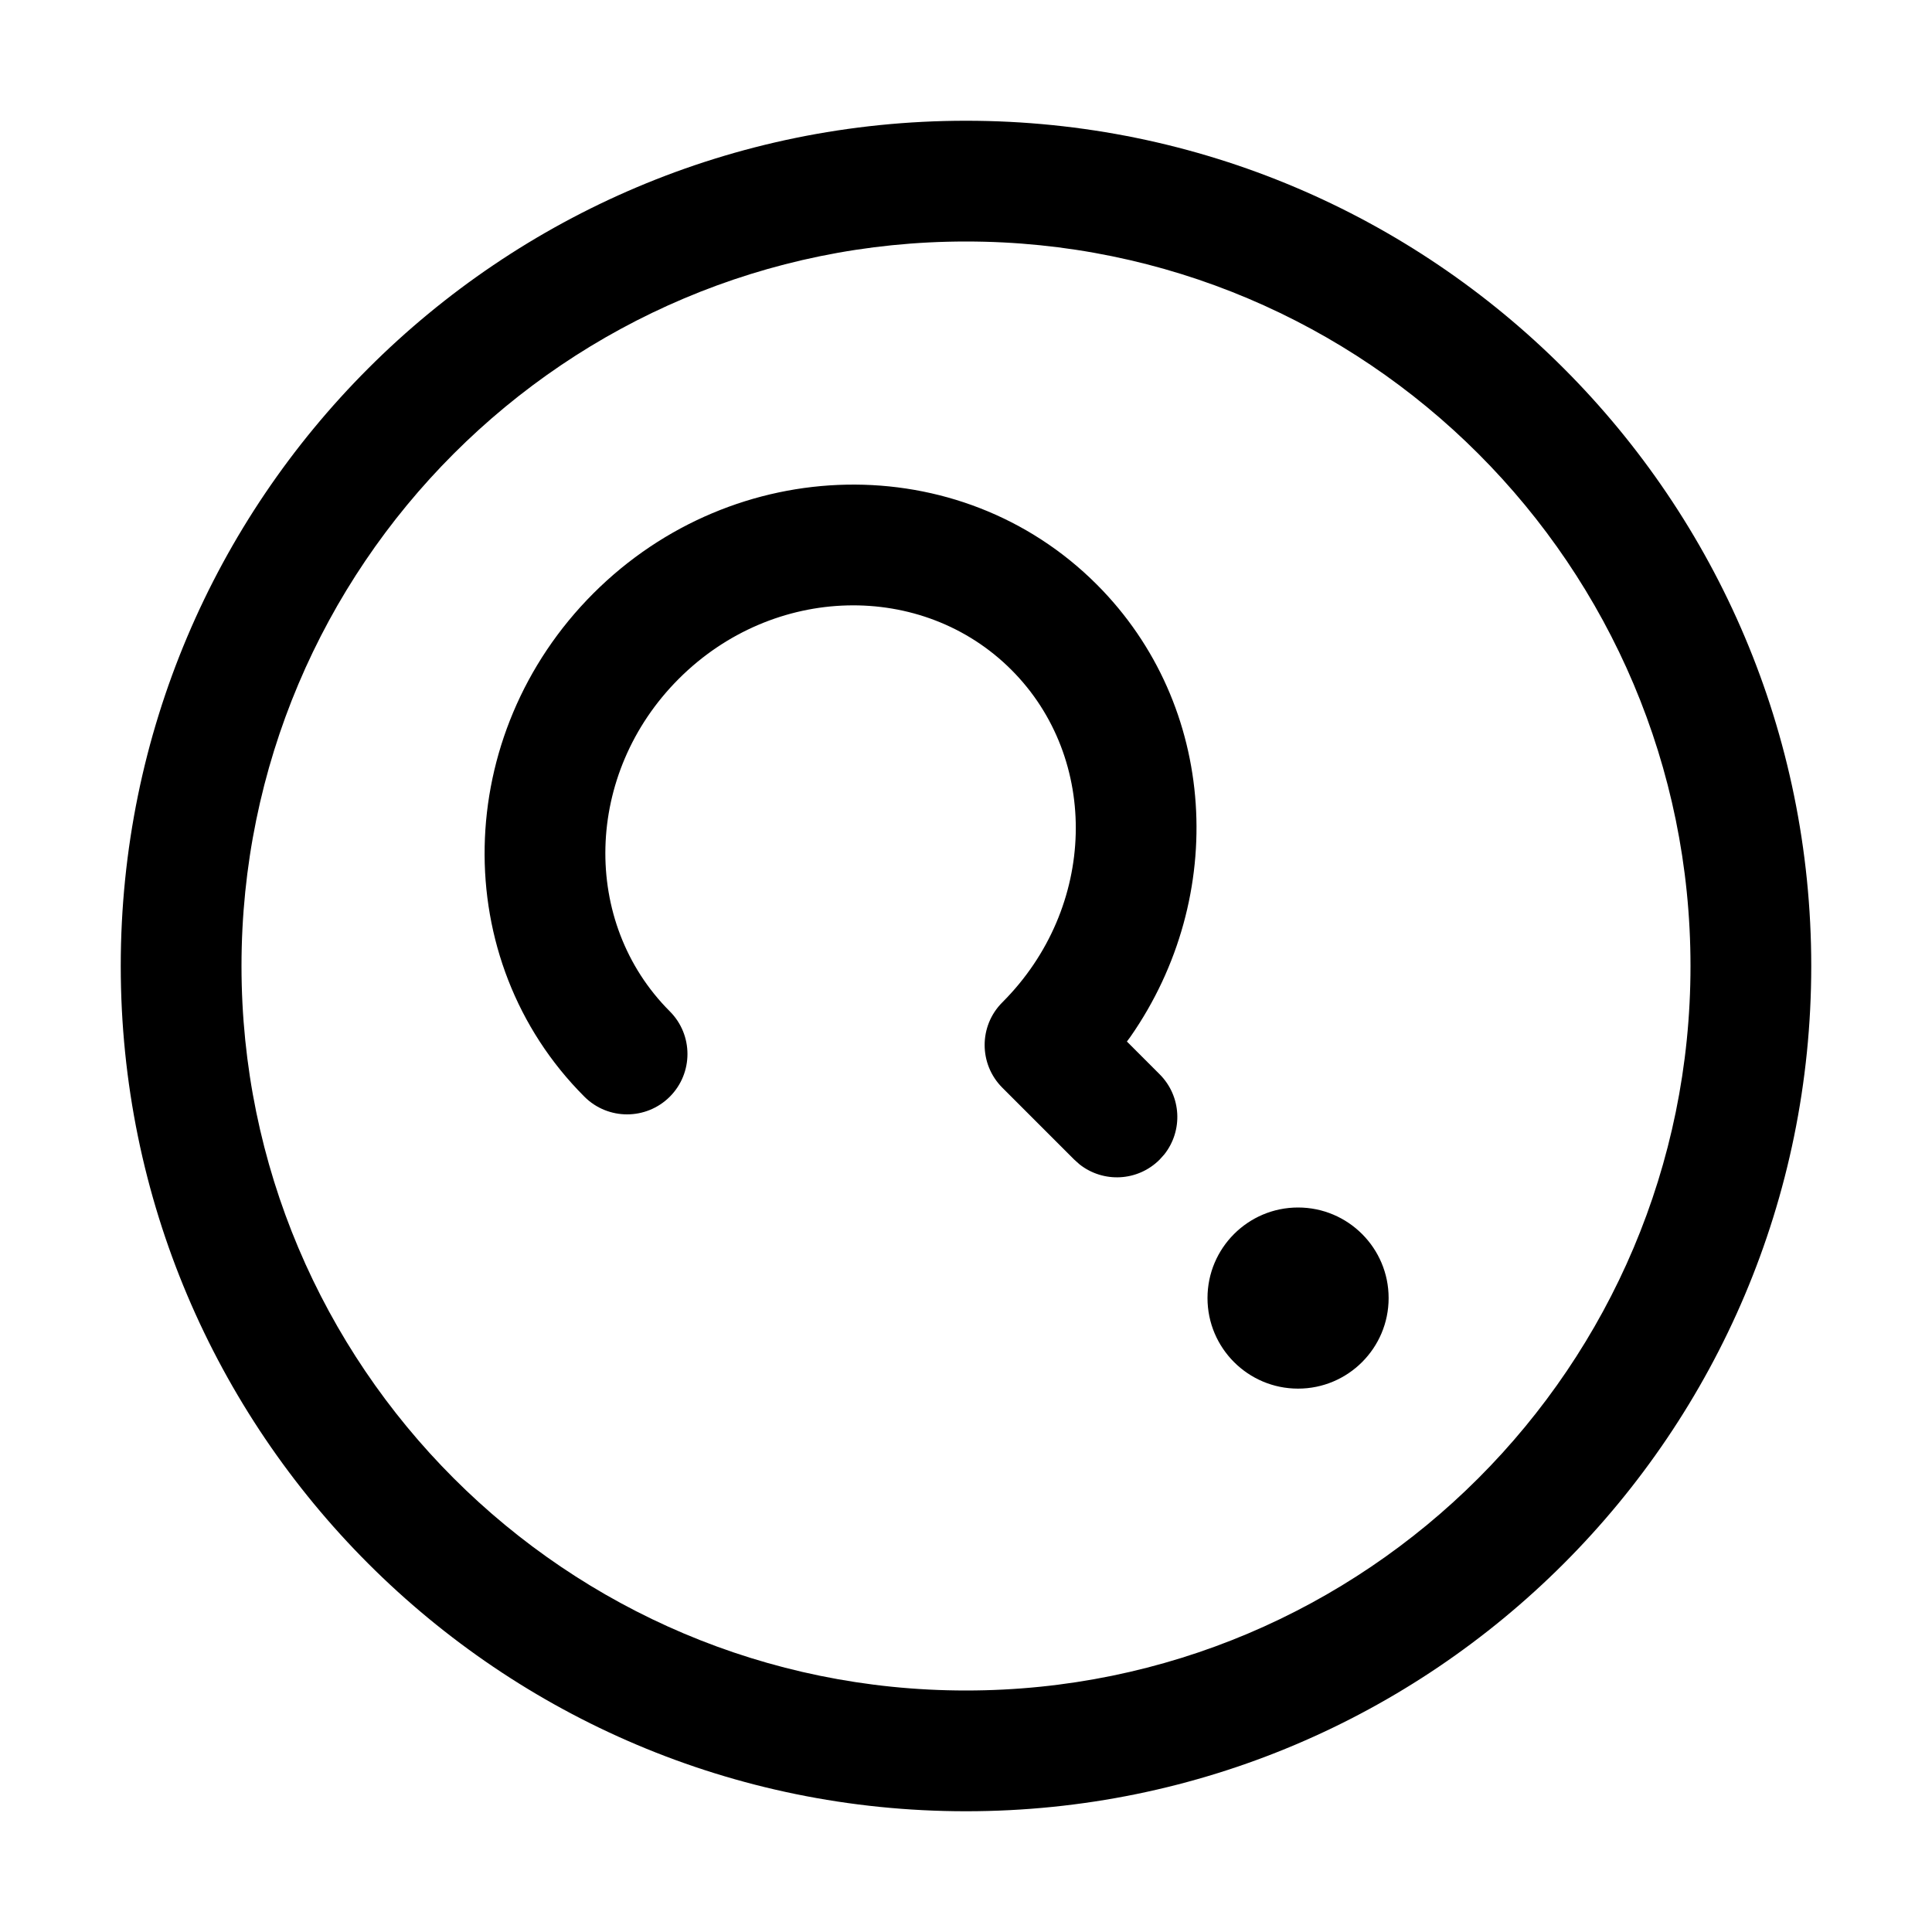 <?xml version="1.0" encoding="UTF-8"?>
<svg width="32px" height="32px" viewBox="0 0 32 32" version="1.1" xmlns="http://www.w3.org/2000/svg" xmlns:xlink="http://www.w3.org/1999/xlink">
    <title>638CC722-BCC1-4FCD-AF49-49260837D09A</title>
    <g id="STDS_Icon" stroke="none" stroke-width="1" fill="none" fill-rule="evenodd">
        <g id="navigation" transform="translate(-364, -4445)" fill="#000000">
            <g id="ic_navigation_quizpop_line" transform="translate(300, 4405)">
                <g id="ic/navigation/quizpop/line" transform="translate(64, 40)">
                    <g id="ic_navigation_quizpop_line" transform="translate(2, 2)">
                        <path d="M14,0 C21.732,0 28,6.268 28,14 C28,21.732 21.732,28 14,28 C6.268,28 0,21.732 0,14 C0,6.268 6.268,0 14,0 Z M14,2 C7.373,2 2,7.373 2,14 C2,20.627 7.373,26 14,26 C20.627,26 26,20.627 26,14 C26,7.373 20.627,2 14,2 Z M19.5,18 C20.328,18 21,18.672 21,19.5 C21,20.328 20.328,21 19.5,21 C18.672,21 18,20.328 18,19.5 C18,18.672 18.672,18 19.5,18 Z M16.165,7.68 C18.175,9.69 18.34,12.85 16.725,15.17 L16.665,15.251 L17.207,15.793 C17.57,16.156 17.596,16.727 17.285,17.12 L17.207,17.207 C16.844,17.57 16.273,17.596 15.88,17.285 L15.793,17.207 L14.602,16.016 C14.211,15.625 14.211,14.992 14.602,14.602 C16.171,13.033 16.224,10.567 14.751,9.094 C13.278,7.621 10.811,7.674 9.243,9.243 C7.674,10.811 7.621,13.278 9.094,14.751 C9.484,15.141 9.484,15.774 9.094,16.165 C8.703,16.555 8.07,16.555 7.68,16.165 C5.412,13.897 5.492,10.165 7.828,7.828 C10.165,5.492 13.897,5.412 16.165,7.68 Z" id="Shape"></path>
                    </g>
                </g>
            </g>
        </g>
    </g>
</svg>